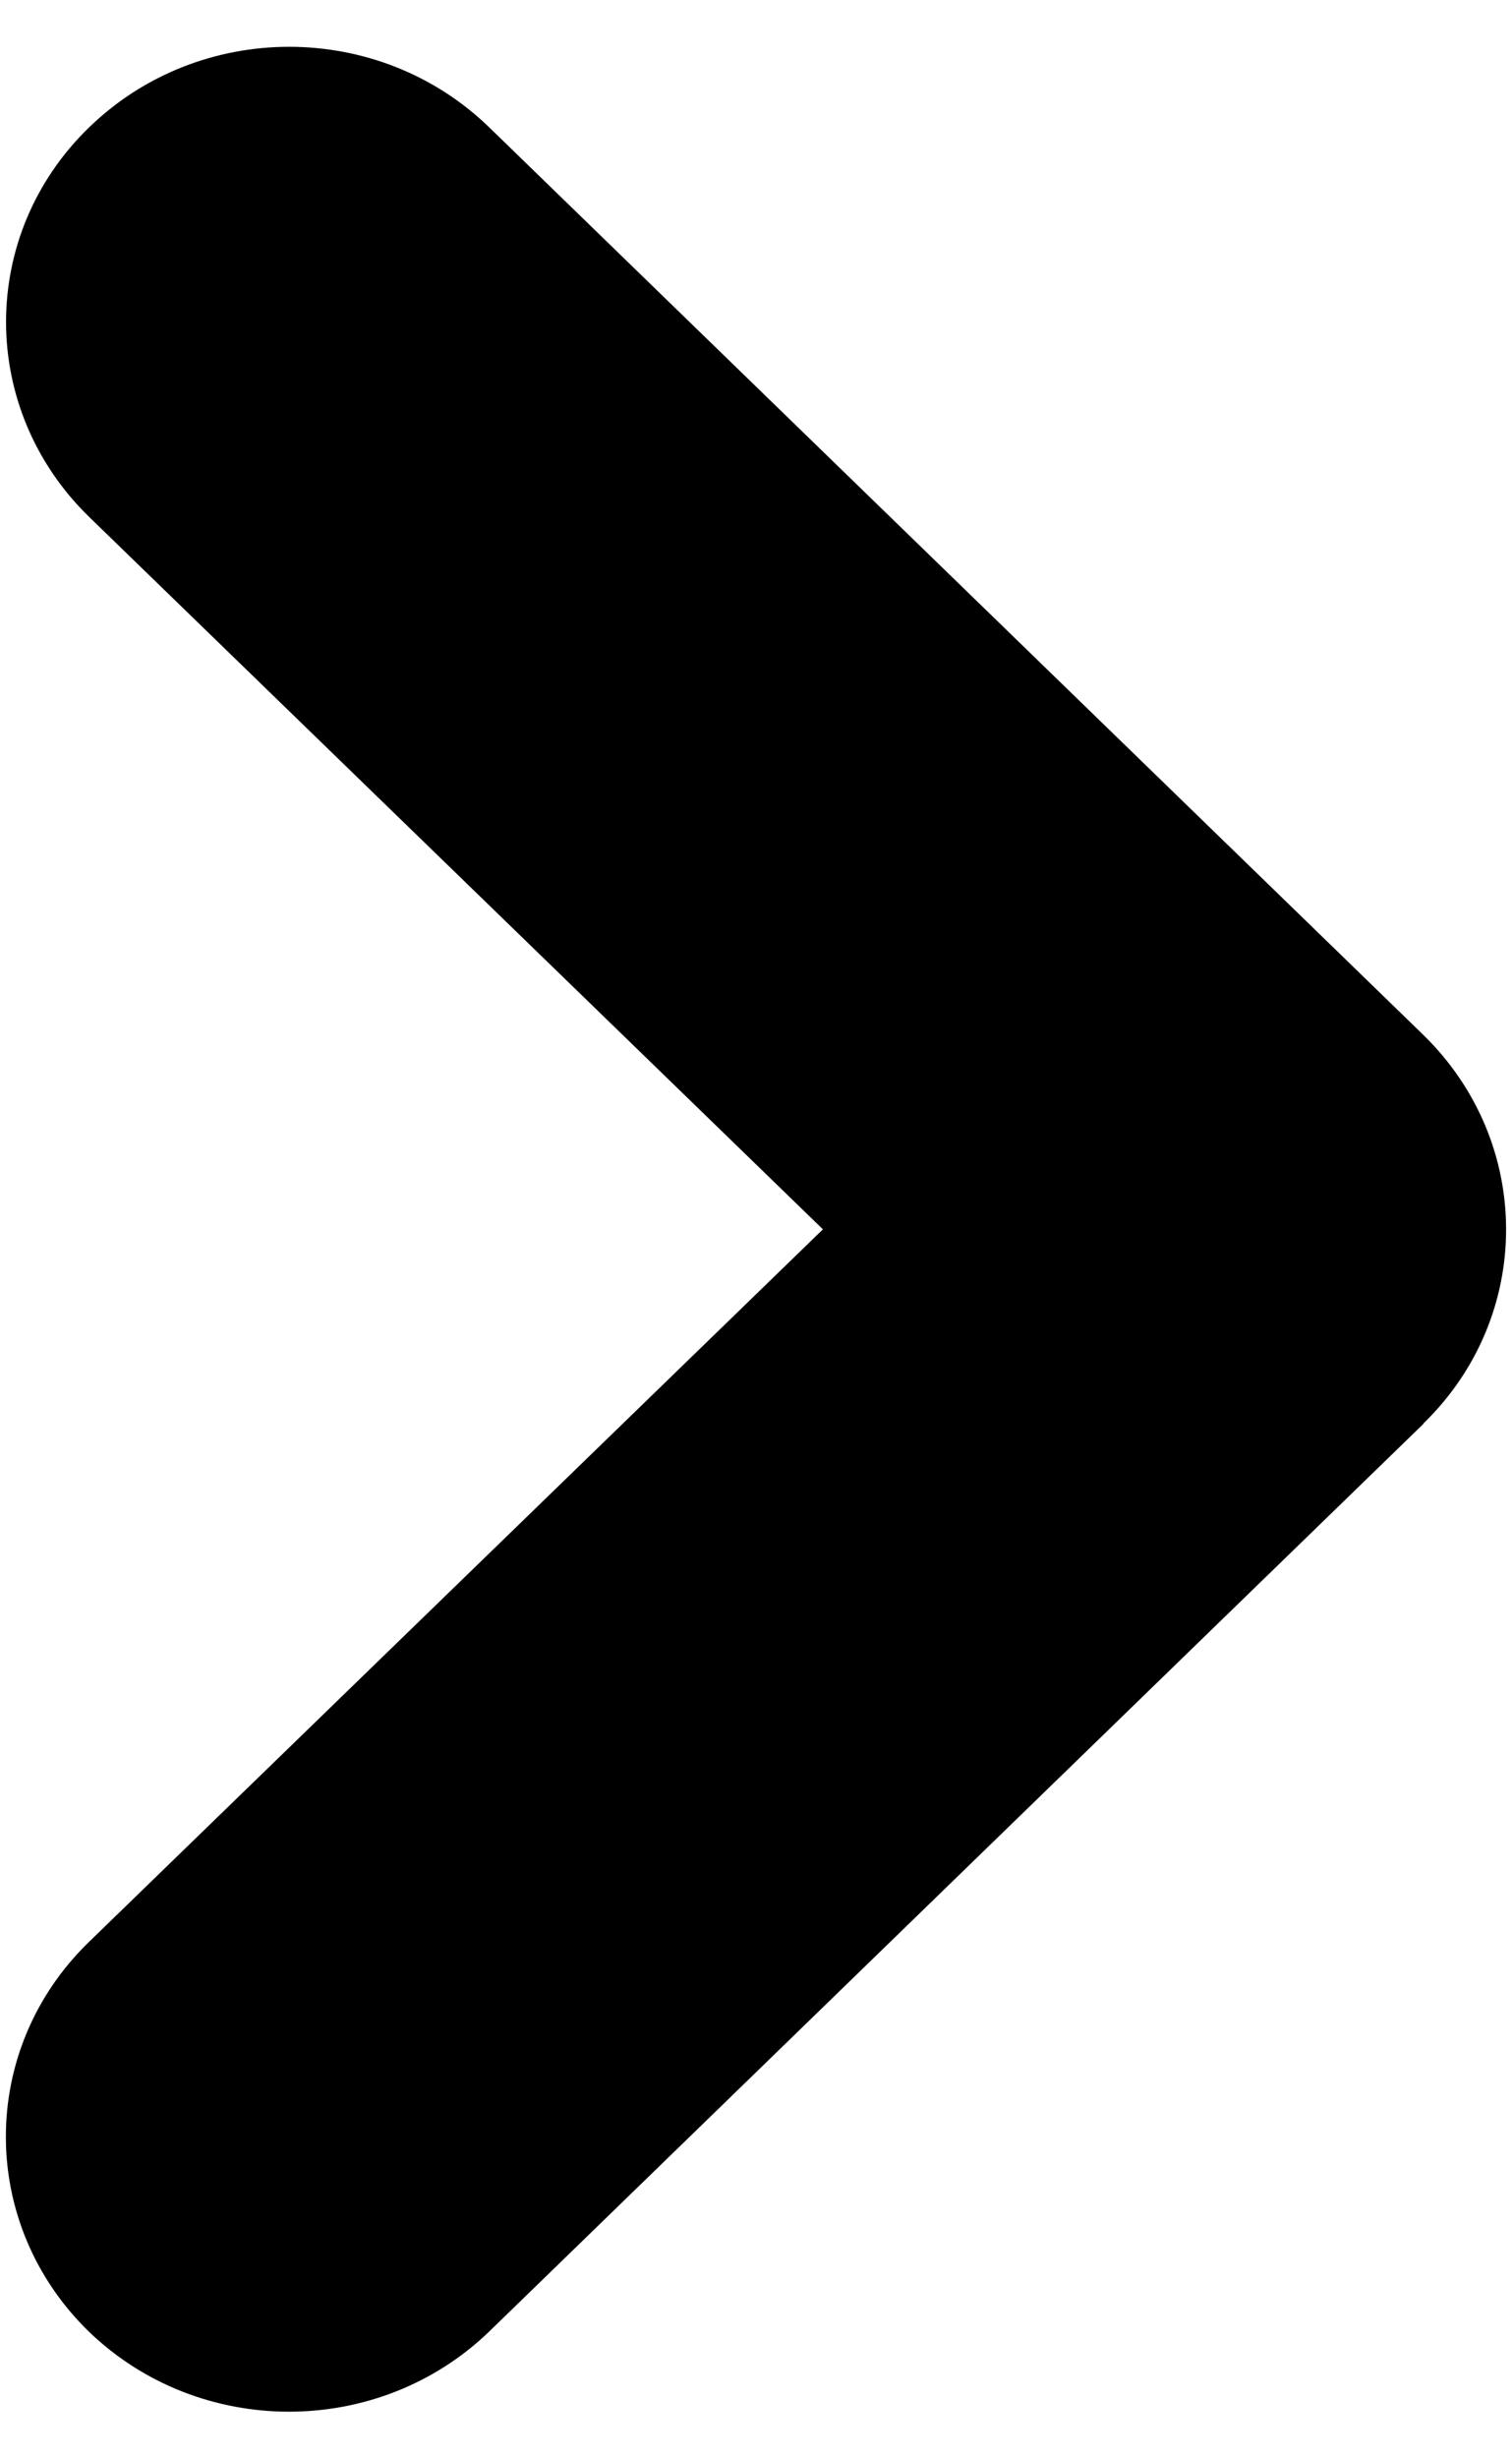 <svg xmlns="http://www.w3.org/2000/svg" width="8" height="13"><path fill-rule="evenodd" d="M7.532 7.529l-4.943 4.8c-.586.566-1.534.566-2.12 0-.584-.57-.584-1.49 0-2.058l3.885-3.77L.47 2.732c-.584-.57-.584-1.49 0-2.057.586-.57 1.534-.57 2.12 0l4.94 4.797c.585.57.585 1.49 0 2.057h.002z"/></svg>
